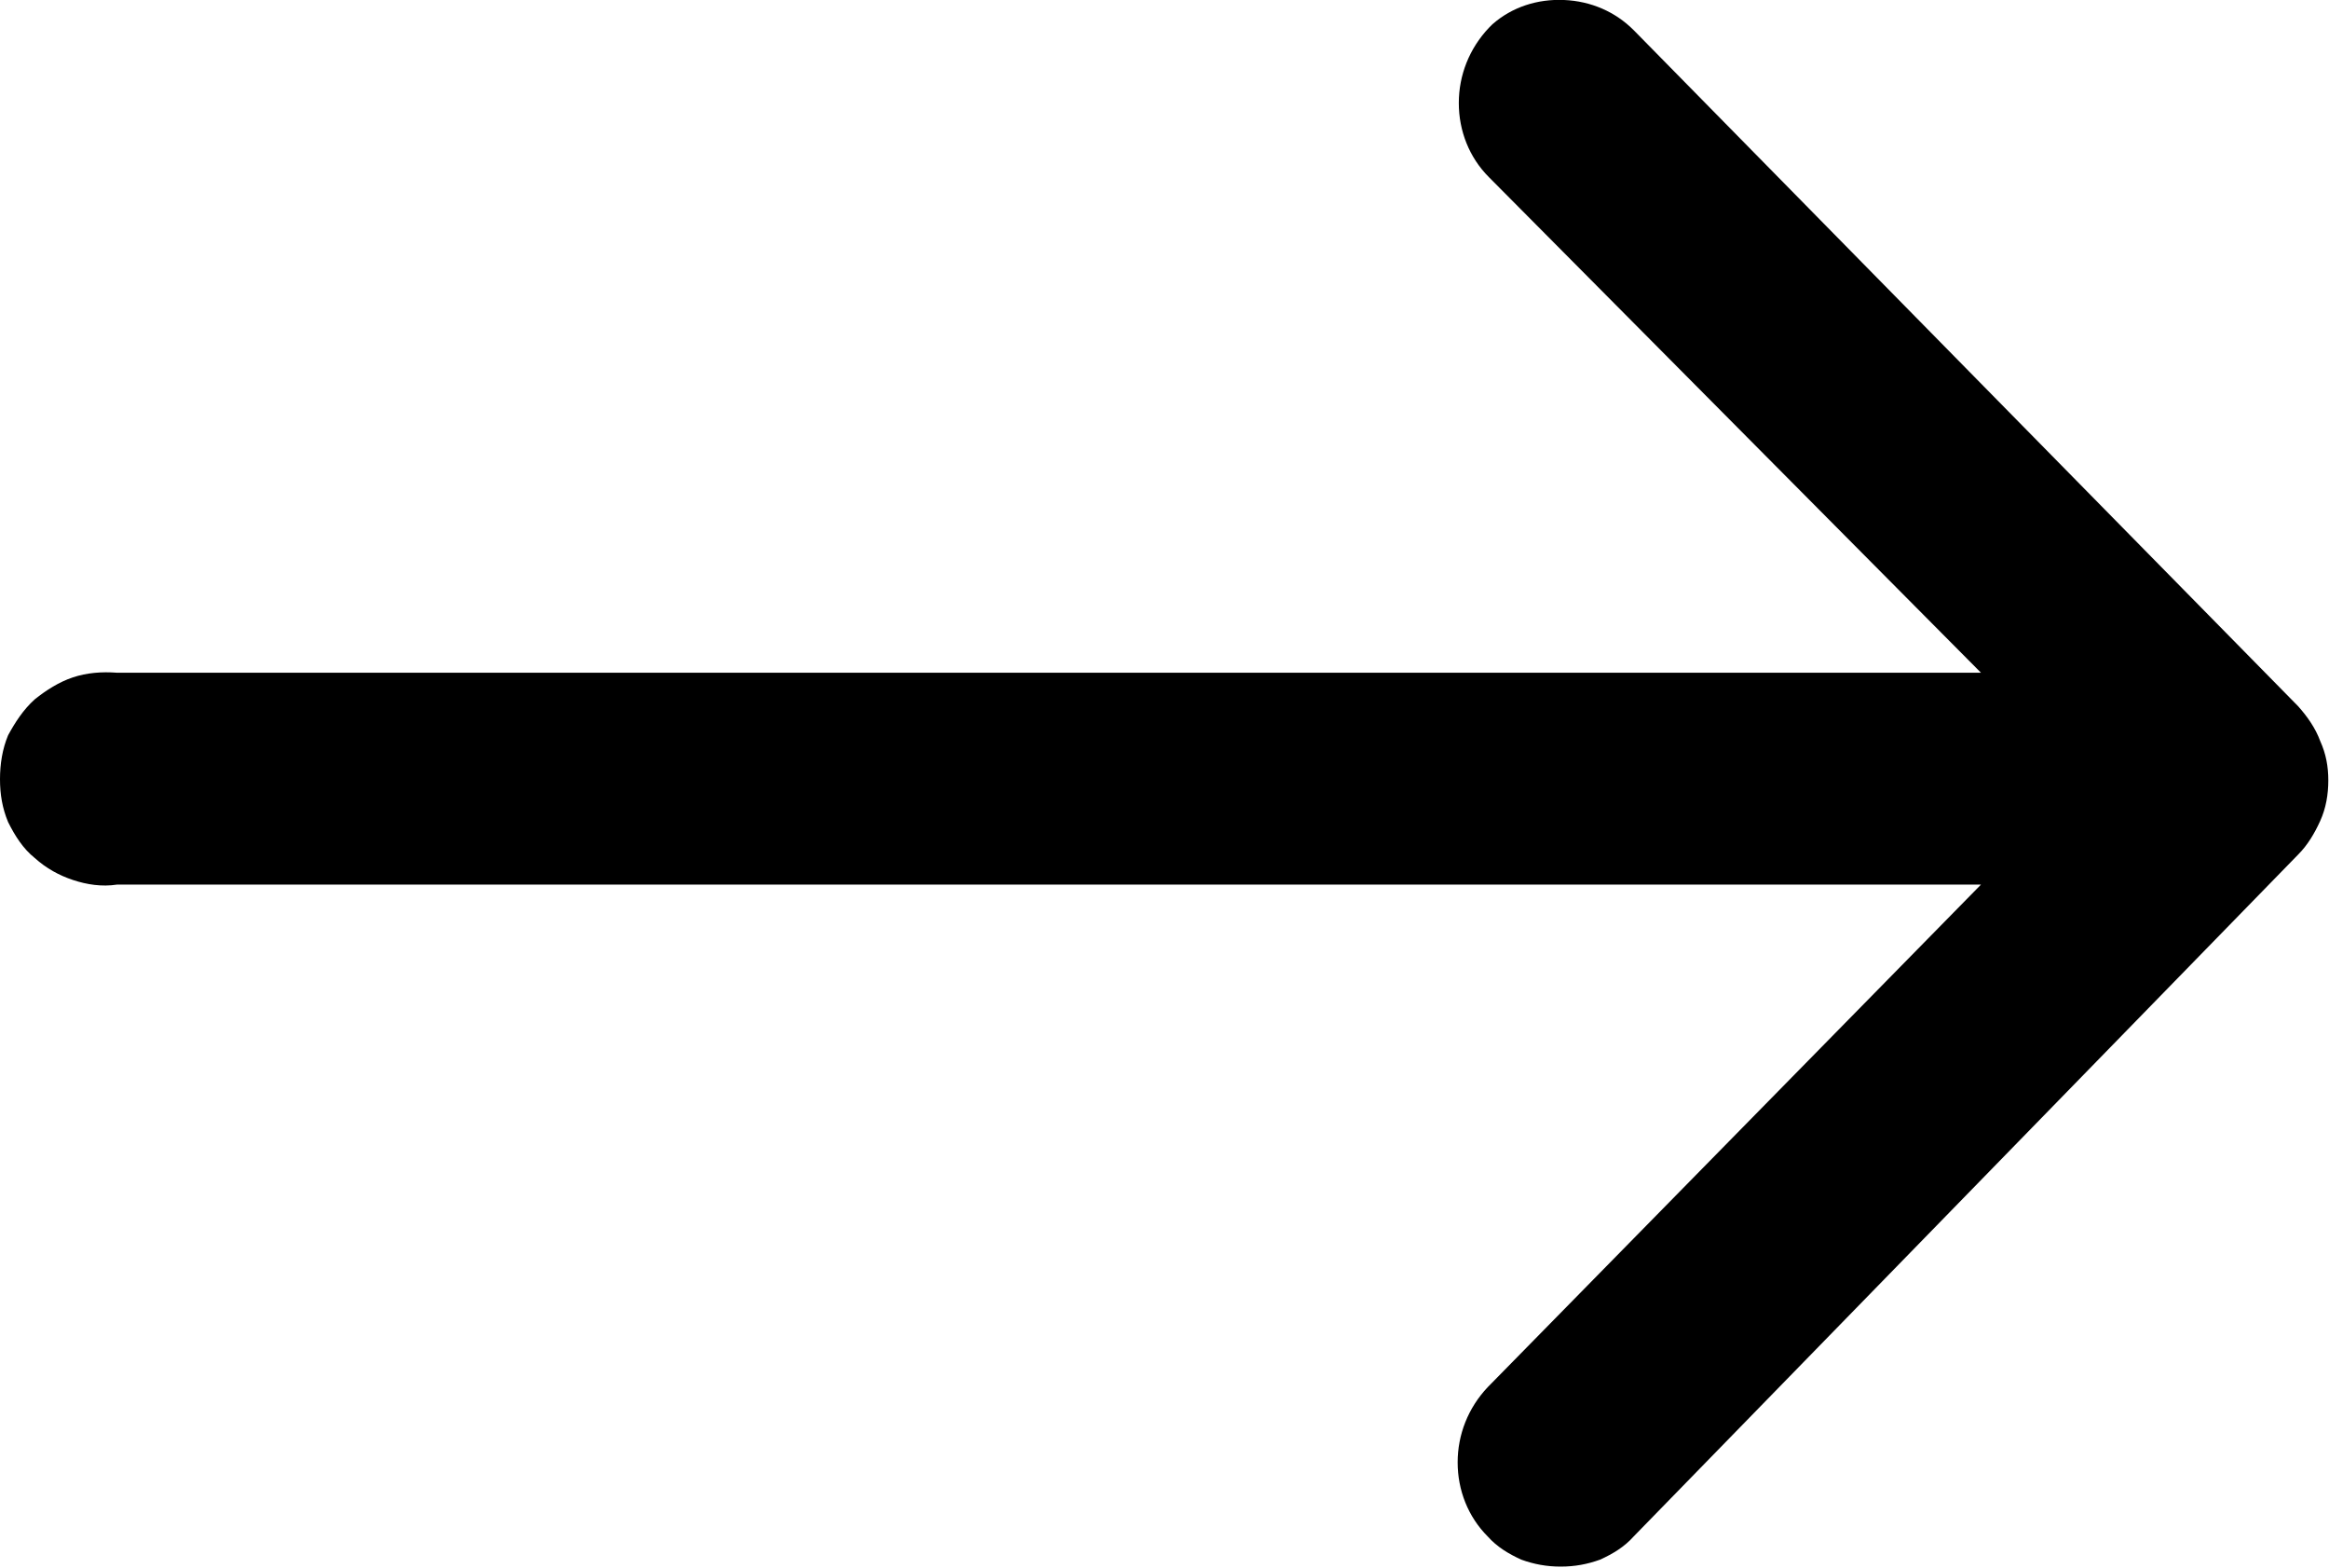 <svg width="20.116" height="13.539" viewBox="0 0 20.116 13.539" fill="none" xmlns="http://www.w3.org/2000/svg" xmlns:xlink="http://www.w3.org/1999/xlink">
	<desc>
			Created with Pixso.
	</desc>
	<defs/>
	<path id="icon-arrow__sect-8" d="M12.86 0.24C12.69 0.42 12.6 0.65 12.6 0.89C12.6 1.13 12.69 1.36 12.86 1.53L17.11 5.81L1.01 5.81C0.88 5.8 0.75 5.81 0.63 5.85C0.51 5.89 0.4 5.96 0.3 6.04C0.2 6.13 0.13 6.24 0.07 6.35C0.02 6.47 0 6.6 0 6.73C0 6.86 0.02 6.98 0.07 7.1C0.13 7.22 0.2 7.33 0.3 7.41C0.4 7.5 0.51 7.56 0.63 7.6C0.75 7.64 0.88 7.66 1.01 7.64L17.11 7.64L12.85 11.98C12.68 12.16 12.59 12.39 12.59 12.63C12.59 12.87 12.68 13.1 12.85 13.27C12.93 13.36 13.03 13.42 13.14 13.47C13.25 13.51 13.36 13.53 13.48 13.53C13.6 13.53 13.71 13.51 13.82 13.47C13.93 13.42 14.03 13.36 14.11 13.27L19.85 7.38C19.93 7.3 19.99 7.2 20.04 7.09C20.09 6.98 20.11 6.86 20.11 6.74C20.11 6.62 20.09 6.51 20.04 6.4C20 6.29 19.93 6.19 19.85 6.1L14.11 0.26C13.95 0.1 13.74 0.01 13.51 0C13.28 -0.01 13.06 0.06 12.89 0.21L12.86 0.24Z" fill="#000000" fill-opacity="1" fill-rule="nonzero"/>
</svg>
